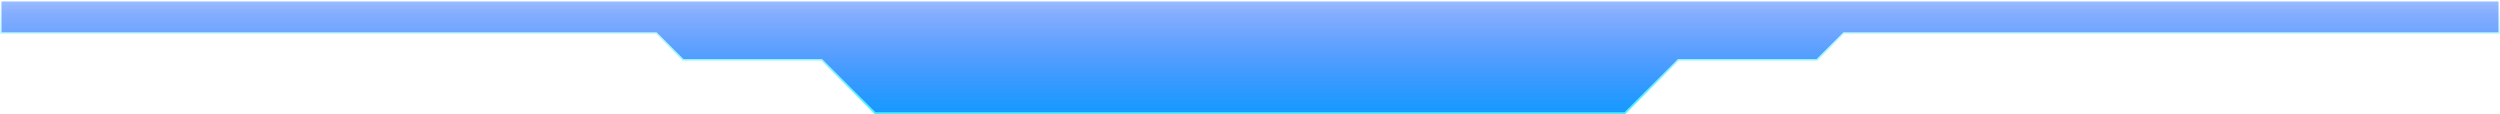 <svg xmlns="http://www.w3.org/2000/svg" xmlns:xlink="http://www.w3.org/1999/xlink" width="1921.259" height="87.714" viewBox="0 0 1921.259 87.714" fill="none">
<path   fill-rule="evenodd"  fill="url(#linear_fill_VeWhKDsTO499p7ShdO8X0_0)"  d="M525.133 45.37L504.595 24.903L1.13 24.903L1.13 1.129L1920.13 1.129L1920.13 24.903L1416.66 24.903L1396.13 45.37L1289.63 45.37L1248.44 86.585L672.815 86.585L631.629 45.37L525.133 45.37Z">
</path>
<path fill-rule="evenodd"  fill="url(#linear_border_VeWhKDsTO499p7ShdO8X0_0)"  d="M504.128 26.032L524.336 46.17L524.666 46.499L631.161 46.499L672.347 87.714L1248.91 87.714L1290.1 46.499L1396.6 46.499L1417.13 26.032L1921.26 26.032L1921.26 -1.72853e-05L0 -1.72853e-05L0 26.032L504.128 26.032ZM504.595 24.903L525.133 45.37L631.629 45.37L672.815 86.585L1248.44 86.585L1289.63 45.37L1396.13 45.37L1396.13 45.368L1396.13 45.366L1416.66 24.908L1416.66 24.905L1416.66 24.903L1920.13 24.903L1920.13 1.129L1.13 1.129L1.13 24.903L504.595 24.903Z">
</path>
<defs>
<linearGradient id="linear_fill_VeWhKDsTO499p7ShdO8X0_0" x1="960.63" y1="-43.312" x2="960.63" y2="86.585" gradientUnits="userSpaceOnUse">
<stop offset="0" stop-color="#0E5FFF" stop-opacity="0" />
<stop offset="0.415" stop-color="#0E5FFF" stop-opacity="0.51" />
<stop offset="1" stop-color="#159AFF"  />
</linearGradient>
<linearGradient id="linear_border_VeWhKDsTO499p7ShdO8X0_0" x1="960.63" y1="1.129" x2="960.63" y2="86.585" gradientUnits="userSpaceOnUse">
<stop offset="0" stop-color="#19ECFF" stop-opacity="0" />
<stop offset="1" stop-color="#36F7FF"  />
</linearGradient>
</defs>
</svg>
